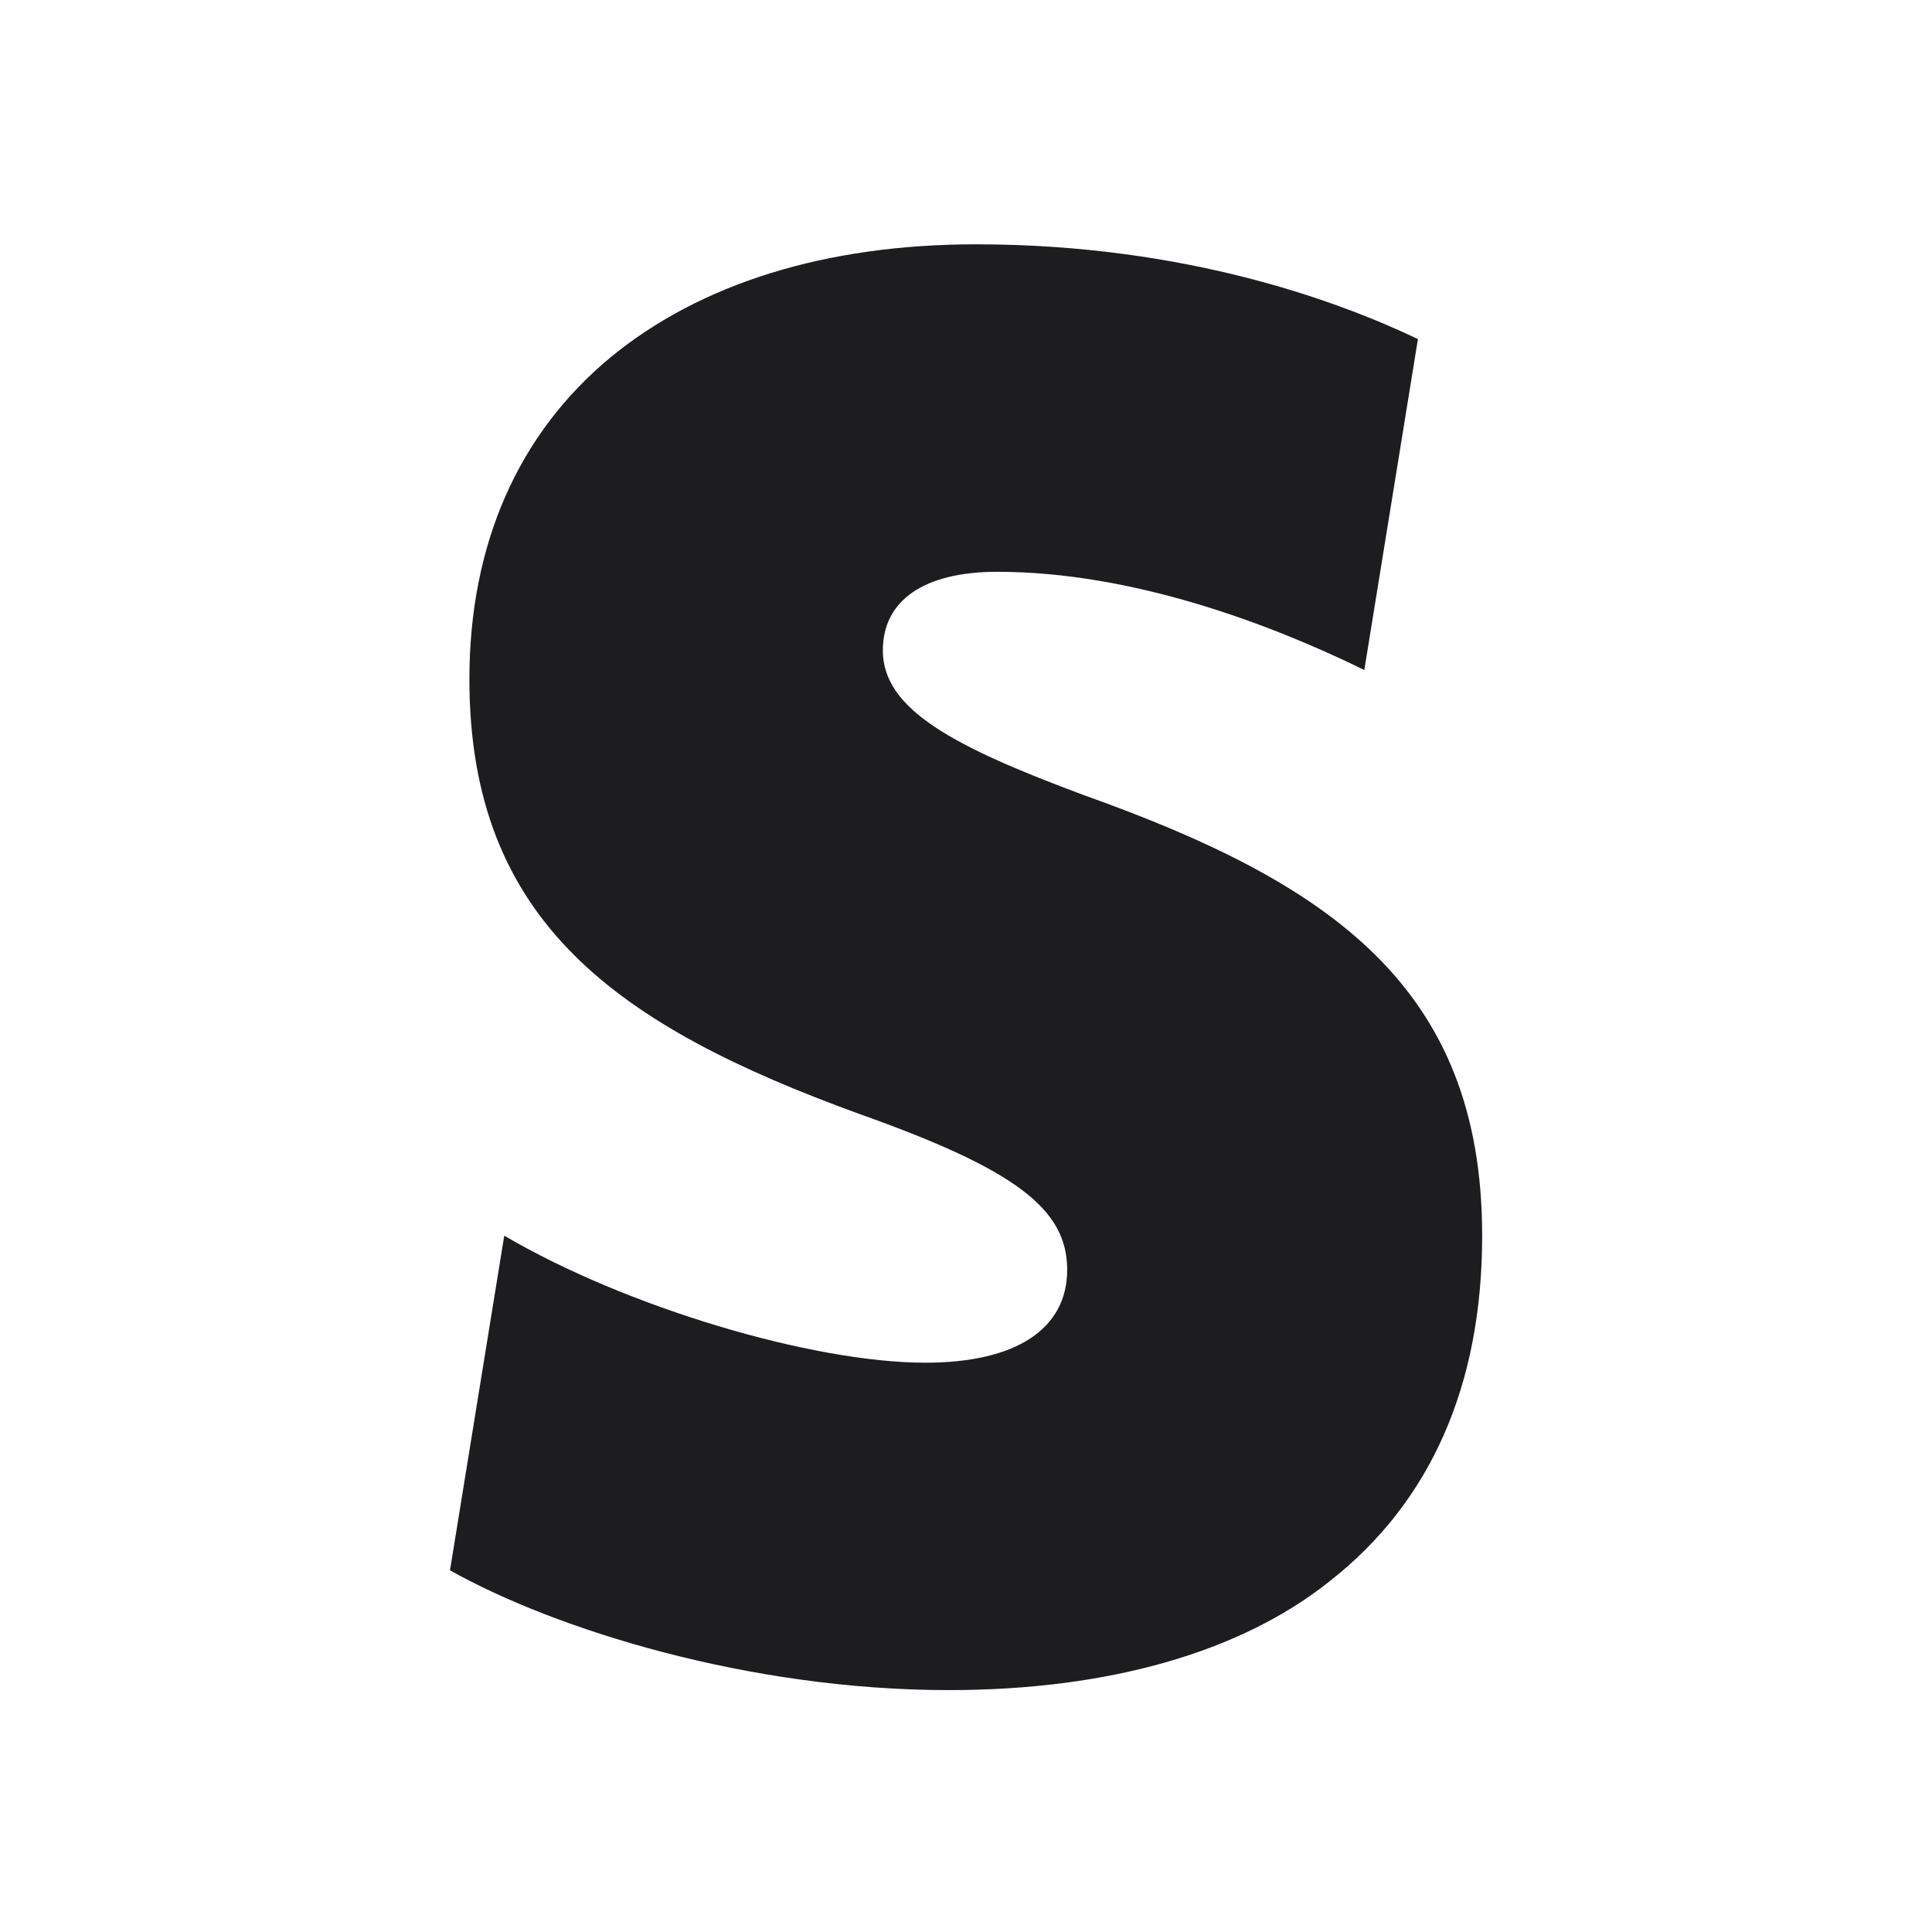 <svg width="48" height="48" viewBox="0 0 48 48" fill="none" xmlns="http://www.w3.org/2000/svg">
<path d="M26.958 19.766C23.706 18.558 21.934 17.632 21.934 16.16C21.934 14.916 22.956 14.206 24.78 14.206C28.114 14.206 31.538 15.49 33.896 16.646L35.228 8.424C33.358 7.532 29.534 6.07 24.248 6.07C20.508 6.07 17.398 7.048 15.176 8.872C12.866 10.78 11.662 13.54 11.662 16.872C11.662 22.918 15.356 25.496 21.356 27.678C25.228 29.054 26.514 30.034 26.514 31.546C26.514 33.01 25.256 33.856 22.99 33.856C20.184 33.856 15.558 32.478 12.528 30.7L11.18 39.014C13.788 40.478 18.59 41.99 23.574 41.99C27.526 41.99 30.822 41.056 33.044 39.278C35.534 37.324 36.824 34.434 36.824 30.7C36.824 24.518 33.046 21.94 26.954 19.764H26.958V19.766Z" fill="#1D1D1F"/>
</svg>
